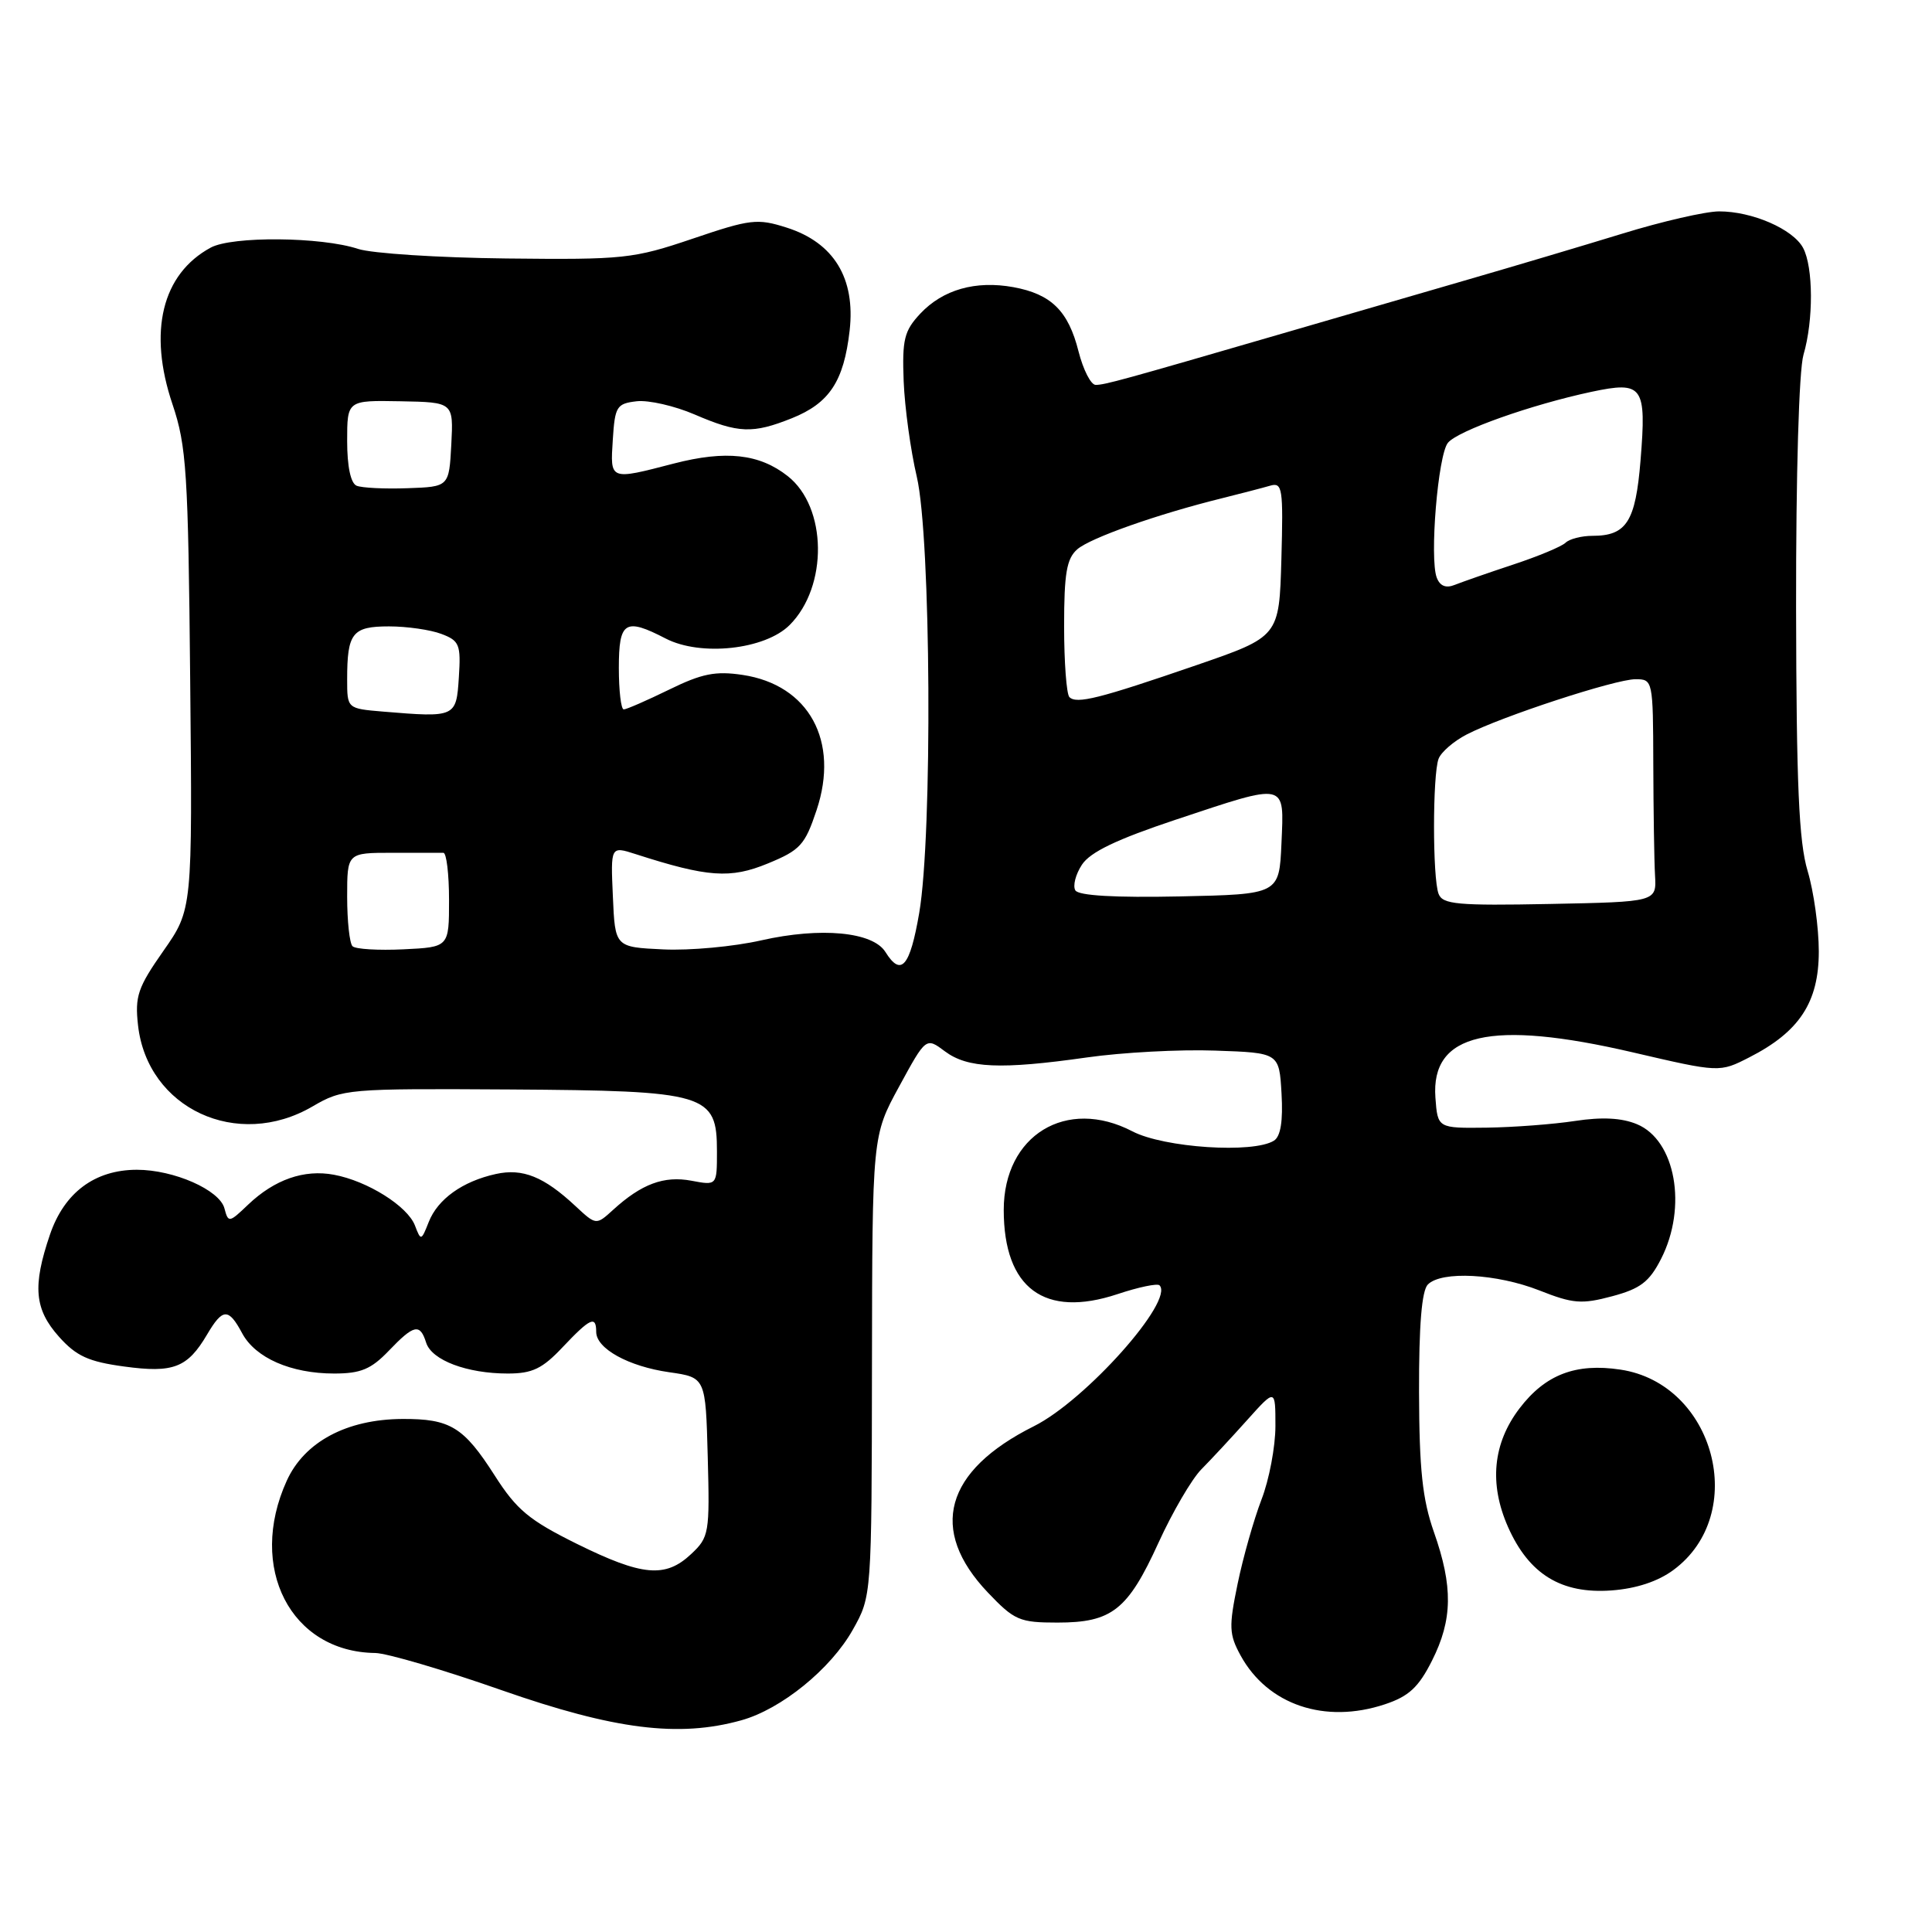 <?xml version="1.0" encoding="UTF-8" standalone="no"?>
<!DOCTYPE svg PUBLIC "-//W3C//DTD SVG 1.1//EN" "http://www.w3.org/Graphics/SVG/1.1/DTD/svg11.dtd" >
<svg xmlns="http://www.w3.org/2000/svg" xmlns:xlink="http://www.w3.org/1999/xlink" version="1.1" viewBox="0 0 256 256">
 <g >
 <path fill="currentColor"
d=" M 98.22 227.95 C 103.52 226.48 110.08 221.15 113.00 215.95 C 115.50 211.50 115.50 211.50 115.54 181.00 C 115.58 150.50 115.58 150.50 119.14 143.97 C 122.70 137.43 122.70 137.43 125.21 139.31 C 128.21 141.55 132.60 141.74 144.00 140.12 C 148.68 139.45 156.32 139.04 161.00 139.21 C 169.50 139.50 169.50 139.50 169.81 144.91 C 170.02 148.55 169.69 150.58 168.81 151.14 C 166.08 152.87 154.24 152.09 150.05 149.91 C 141.30 145.35 133.00 150.43 133.00 160.33 C 133.01 170.71 138.39 174.69 148.07 171.48 C 150.85 170.55 153.36 170.03 153.64 170.31 C 155.65 172.32 143.85 185.56 137.00 188.98 C 125.17 194.89 123.00 202.71 130.89 211.01 C 134.41 214.71 135.09 215.00 140.12 215.00 C 147.34 215.00 149.44 213.34 153.51 204.41 C 155.36 200.36 157.91 195.99 159.18 194.70 C 160.46 193.41 163.19 190.47 165.25 188.17 C 169.00 183.99 169.00 183.99 169.00 188.96 C 169.00 191.69 168.17 196.08 167.15 198.71 C 166.14 201.35 164.71 206.37 163.99 209.87 C 162.81 215.57 162.86 216.57 164.39 219.37 C 167.98 225.91 175.56 228.47 183.50 225.83 C 186.67 224.78 187.97 223.58 189.75 220.04 C 192.48 214.62 192.55 210.24 190.00 203.00 C 188.48 198.67 188.06 194.73 188.03 184.45 C 188.01 175.59 188.39 171.01 189.20 170.20 C 191.03 168.37 198.33 168.77 203.98 170.99 C 208.43 172.75 209.58 172.84 213.62 171.76 C 217.36 170.76 218.55 169.85 220.10 166.81 C 223.61 159.93 222.02 151.08 216.90 148.96 C 214.88 148.12 212.27 147.99 208.72 148.53 C 205.85 148.97 200.57 149.37 197.00 149.42 C 190.50 149.50 190.50 149.50 190.20 145.45 C 189.57 136.89 197.51 135.06 216.34 139.44 C 227.85 142.12 227.85 142.12 231.80 140.10 C 238.43 136.72 241.00 132.80 241.00 126.08 C 241.00 122.91 240.33 118.11 239.52 115.41 C 238.36 111.56 238.03 104.00 237.99 80.50 C 237.97 62.78 238.37 49.07 238.97 47.01 C 240.31 42.45 240.28 35.40 238.92 32.85 C 237.58 30.35 232.16 28.00 227.78 28.01 C 225.98 28.02 220.22 29.34 215.00 30.95 C 209.78 32.55 200.55 35.30 194.50 37.05 C 188.45 38.81 177.43 42.01 170.00 44.17 C 148.62 50.39 146.39 51.00 145.18 51.00 C 144.55 51.00 143.53 49.00 142.91 46.56 C 141.56 41.20 139.30 38.97 134.28 38.05 C 129.27 37.14 124.94 38.37 121.94 41.56 C 119.81 43.84 119.53 44.98 119.74 50.51 C 119.88 53.99 120.66 59.69 121.48 63.17 C 123.36 71.17 123.58 110.58 121.80 120.98 C 120.57 128.12 119.40 129.47 117.32 126.14 C 115.65 123.47 108.76 122.82 100.88 124.60 C 97.24 125.43 91.39 125.97 87.88 125.80 C 81.50 125.50 81.50 125.50 81.21 118.81 C 80.91 112.11 80.91 112.11 84.21 113.17 C 93.77 116.25 96.78 116.46 101.73 114.42 C 106.04 112.65 106.66 111.97 108.20 107.35 C 111.26 98.19 107.19 90.75 98.40 89.43 C 94.80 88.89 93.00 89.25 88.64 91.39 C 85.71 92.82 83.01 94.00 82.65 94.00 C 82.29 94.00 82.00 91.53 82.00 88.50 C 82.00 82.33 82.82 81.82 88.21 84.61 C 92.85 87.01 101.37 86.08 104.63 82.82 C 109.74 77.71 109.61 67.19 104.37 63.08 C 100.62 60.13 96.18 59.64 89.29 61.42 C 80.74 63.64 80.85 63.68 81.20 58.25 C 81.48 53.85 81.71 53.48 84.36 53.17 C 85.93 52.99 89.39 53.78 92.04 54.92 C 97.84 57.42 99.74 57.49 104.92 55.42 C 109.90 53.42 111.81 50.54 112.58 43.81 C 113.37 36.87 110.49 32.15 104.24 30.16 C 100.35 28.92 99.43 29.03 91.77 31.63 C 83.91 34.29 82.68 34.42 67.12 34.25 C 58.11 34.15 49.25 33.58 47.44 32.98 C 42.56 31.37 30.76 31.27 27.92 32.81 C 21.46 36.31 19.60 43.94 22.86 53.58 C 24.71 59.09 24.94 62.52 25.20 90.08 C 25.50 120.50 25.50 120.50 21.65 126.00 C 18.25 130.85 17.86 132.02 18.29 135.86 C 19.53 146.89 31.45 152.43 41.41 146.61 C 45.41 144.28 45.99 144.23 67.54 144.36 C 93.71 144.53 95.00 144.91 95.00 152.57 C 95.00 157.09 95.00 157.09 91.61 156.45 C 87.98 155.77 85.00 156.88 81.24 160.31 C 78.99 162.36 78.99 162.36 76.24 159.80 C 72.07 155.91 69.26 154.78 65.71 155.56 C 61.29 156.53 58.00 158.89 56.81 161.92 C 55.82 164.43 55.77 164.45 54.98 162.38 C 53.99 159.81 48.68 156.48 44.25 155.66 C 40.30 154.92 36.38 156.29 32.88 159.62 C 30.36 162.03 30.25 162.05 29.74 160.12 C 29.10 157.67 23.04 155.00 18.13 155.00 C 12.56 155.01 8.52 158.02 6.62 163.59 C 4.29 170.43 4.56 173.48 7.82 177.13 C 10.12 179.70 11.73 180.43 16.45 181.07 C 22.97 181.96 24.84 181.24 27.44 176.83 C 29.51 173.32 30.28 173.29 32.08 176.65 C 33.83 179.93 38.55 182.00 44.28 182.00 C 47.80 182.00 49.17 181.43 51.50 179.00 C 54.86 175.49 55.65 175.32 56.47 177.92 C 57.21 180.24 61.88 182.00 67.28 182.00 C 70.54 182.00 71.87 181.36 74.56 178.50 C 78.21 174.64 79.00 174.28 79.00 176.48 C 79.00 178.70 83.28 181.06 88.69 181.83 C 93.50 182.52 93.50 182.52 93.78 193.06 C 94.05 203.15 93.96 203.69 91.58 205.92 C 88.17 209.13 85.11 208.85 76.44 204.57 C 70.12 201.44 68.46 200.07 65.55 195.51 C 61.44 189.08 59.66 187.99 53.32 188.02 C 45.94 188.06 40.33 191.05 37.99 196.22 C 32.77 207.72 38.52 218.90 49.72 219.03 C 51.25 219.05 58.80 221.27 66.50 223.97 C 81.40 229.18 89.94 230.26 98.22 227.95 Z  M 221.74 208.03 C 231.79 200.61 227.21 183.35 214.71 181.48 C 208.79 180.59 204.76 182.14 201.35 186.61 C 197.81 191.25 197.29 196.60 199.82 202.33 C 202.60 208.60 206.88 211.23 213.54 210.74 C 216.81 210.50 219.69 209.55 221.74 208.03 Z  M 46.71 125.38 C 46.32 124.99 46.00 122.04 46.00 118.83 C 46.00 113.00 46.00 113.00 52.00 113.00 C 55.30 113.00 58.34 113.00 58.75 113.00 C 59.16 113.00 59.50 115.81 59.50 119.25 C 59.50 125.50 59.50 125.50 53.46 125.79 C 50.14 125.95 47.10 125.77 46.71 125.38 Z  M 190.62 118.44 C 189.81 116.35 189.82 102.64 190.62 100.54 C 190.96 99.65 192.63 98.21 194.33 97.33 C 198.94 94.94 214.04 90.00 216.71 90.00 C 219.01 90.00 219.04 90.14 219.07 101.25 C 219.09 107.44 219.19 114.08 219.30 116.00 C 219.50 119.50 219.50 119.50 205.37 119.78 C 193.14 120.02 191.15 119.84 190.62 118.44 Z  M 142.49 117.98 C 142.13 117.39 142.52 115.86 143.36 114.58 C 144.46 112.90 147.97 111.22 155.77 108.62 C 170.66 103.67 170.15 103.56 169.80 111.75 C 169.50 118.50 169.50 118.50 156.33 118.78 C 147.74 118.96 142.92 118.68 142.49 117.98 Z  M 50.75 94.29 C 46.00 93.89 46.00 93.89 46.00 90.03 C 46.00 83.87 46.68 83.00 51.54 83.00 C 53.92 83.00 57.05 83.45 58.49 84.00 C 60.88 84.90 61.08 85.41 60.80 89.75 C 60.46 95.05 60.38 95.09 50.75 94.29 Z  M 141.70 92.37 C 141.32 91.98 141.00 87.76 141.00 82.99 C 141.00 75.97 141.33 74.02 142.75 72.78 C 144.49 71.27 153.40 68.12 162.00 66.00 C 164.47 65.38 167.30 64.65 168.29 64.36 C 169.93 63.88 170.05 64.65 169.79 74.10 C 169.50 84.36 169.50 84.36 158.50 88.15 C 145.62 92.58 142.66 93.32 141.70 92.37 Z  M 190.38 76.55 C 189.40 74.01 190.54 60.25 191.86 58.67 C 193.19 57.06 202.91 53.62 210.87 51.92 C 217.71 50.47 218.18 51.13 217.38 61.00 C 216.72 69.12 215.53 71.00 211.01 71.00 C 209.57 71.00 207.97 71.41 207.45 71.91 C 206.93 72.42 203.80 73.72 200.50 74.81 C 197.20 75.90 193.72 77.12 192.76 77.50 C 191.60 77.97 190.81 77.66 190.38 76.55 Z  M 47.25 64.36 C 46.47 64.03 46.00 61.81 46.00 58.44 C 46.00 53.04 46.00 53.04 53.05 53.17 C 60.09 53.30 60.09 53.30 59.80 58.90 C 59.50 64.50 59.50 64.50 54.00 64.69 C 50.98 64.80 47.94 64.65 47.25 64.36 Z "/>
</g>
</svg>
